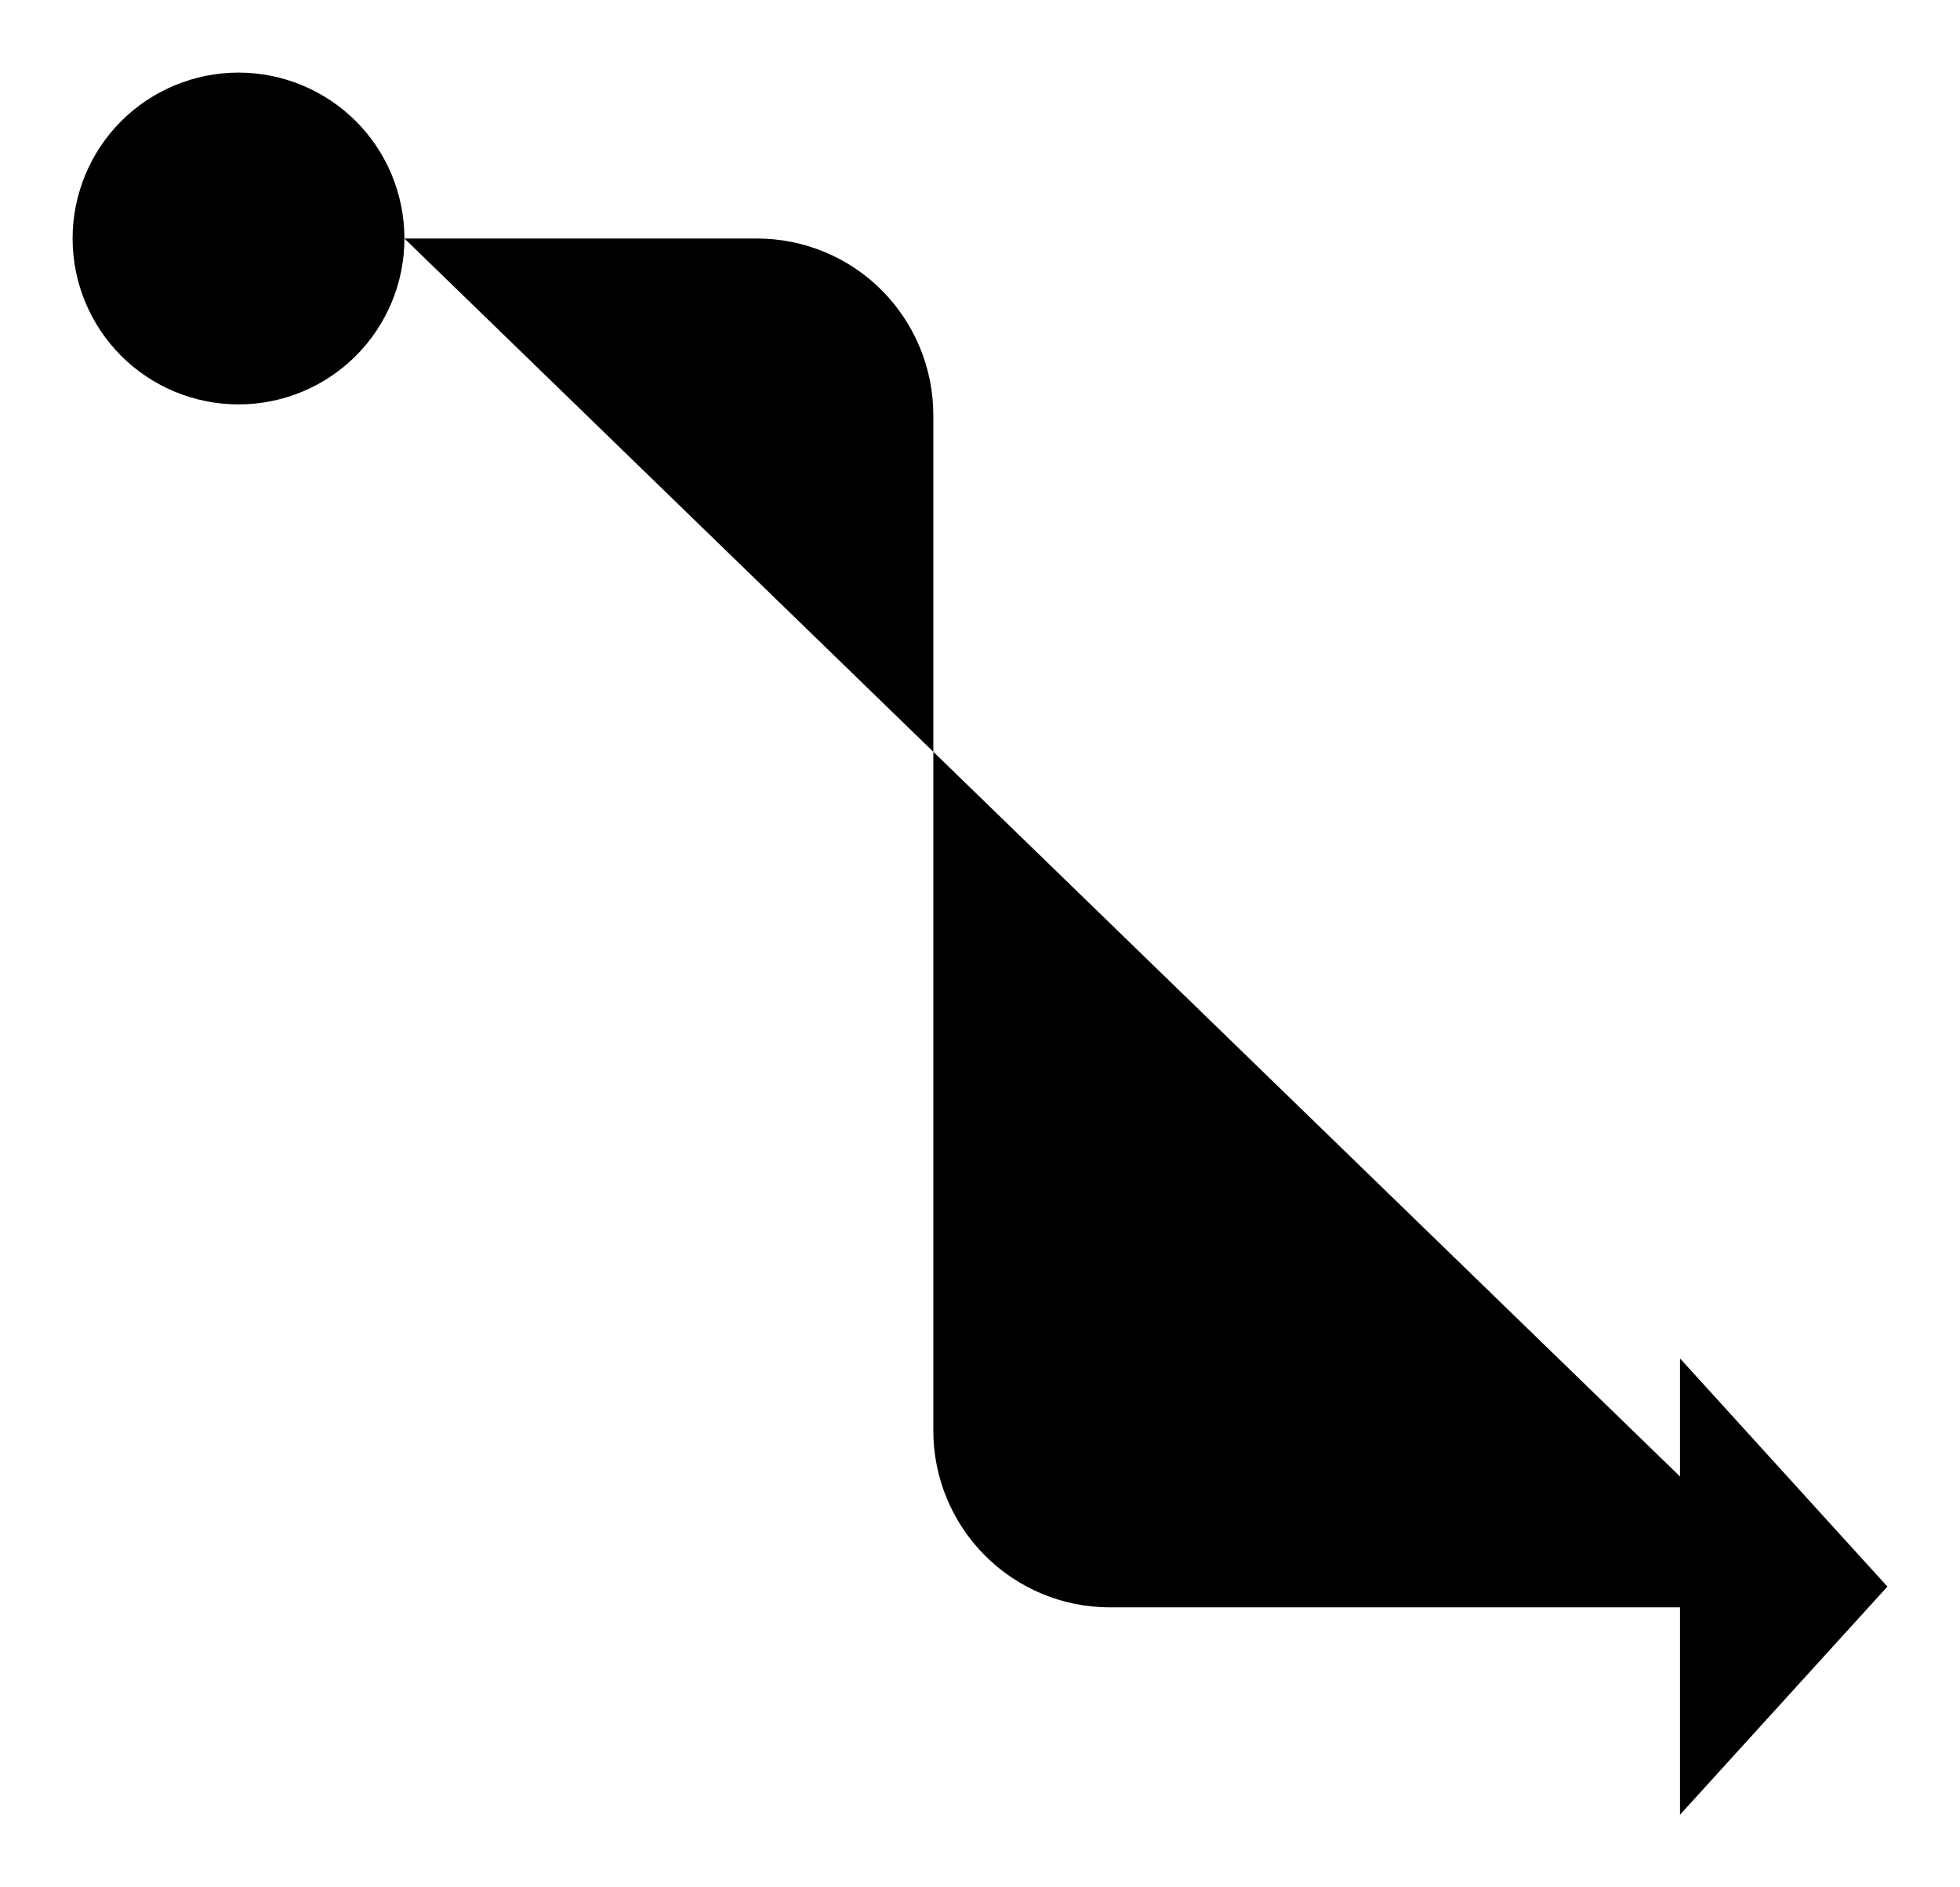 <svg version='1.1' xmlnsXlink='http://www.w3.org/1999/xlink' viewBox="0 0 27 26">
  <title>Deploy icon</title>
  <path d="M23.143 18.714L26 21.857L23.143 25"  stroke-width="1.5" stroke-linecap="round" stroke-linejoin="round"/>
  <path d="M3.286 5.571C3.892 5.571 4.473 5.331 4.902 4.902C5.331 4.473 5.571 3.892 5.571 3.286C5.571 2.68 5.331 2.098 4.902 1.669C4.473 1.241 3.892 1 3.286 1C2.68 1 2.098 1.241 1.669 1.669C1.241 2.098 1 2.68 1 3.286C1 3.892 1.241 4.473 1.669 4.902C2.098 5.331 2.68 5.571 3.286 5.571V5.571Z"  stroke-width="1.5" stroke-linecap="round" stroke-linejoin="round"/>
  <path d="M5.572 3.286H10.429C11.073 3.286 11.691 3.542 12.146 3.998C12.601 4.455 12.857 5.074 12.857 5.719V19.71C12.857 20.355 13.113 20.974 13.569 21.43C14.024 21.886 14.642 22.143 15.286 22.143H25" stroke-width="1.5" stroke-linecap="round" stroke-linejoin="round"/>
</svg>

